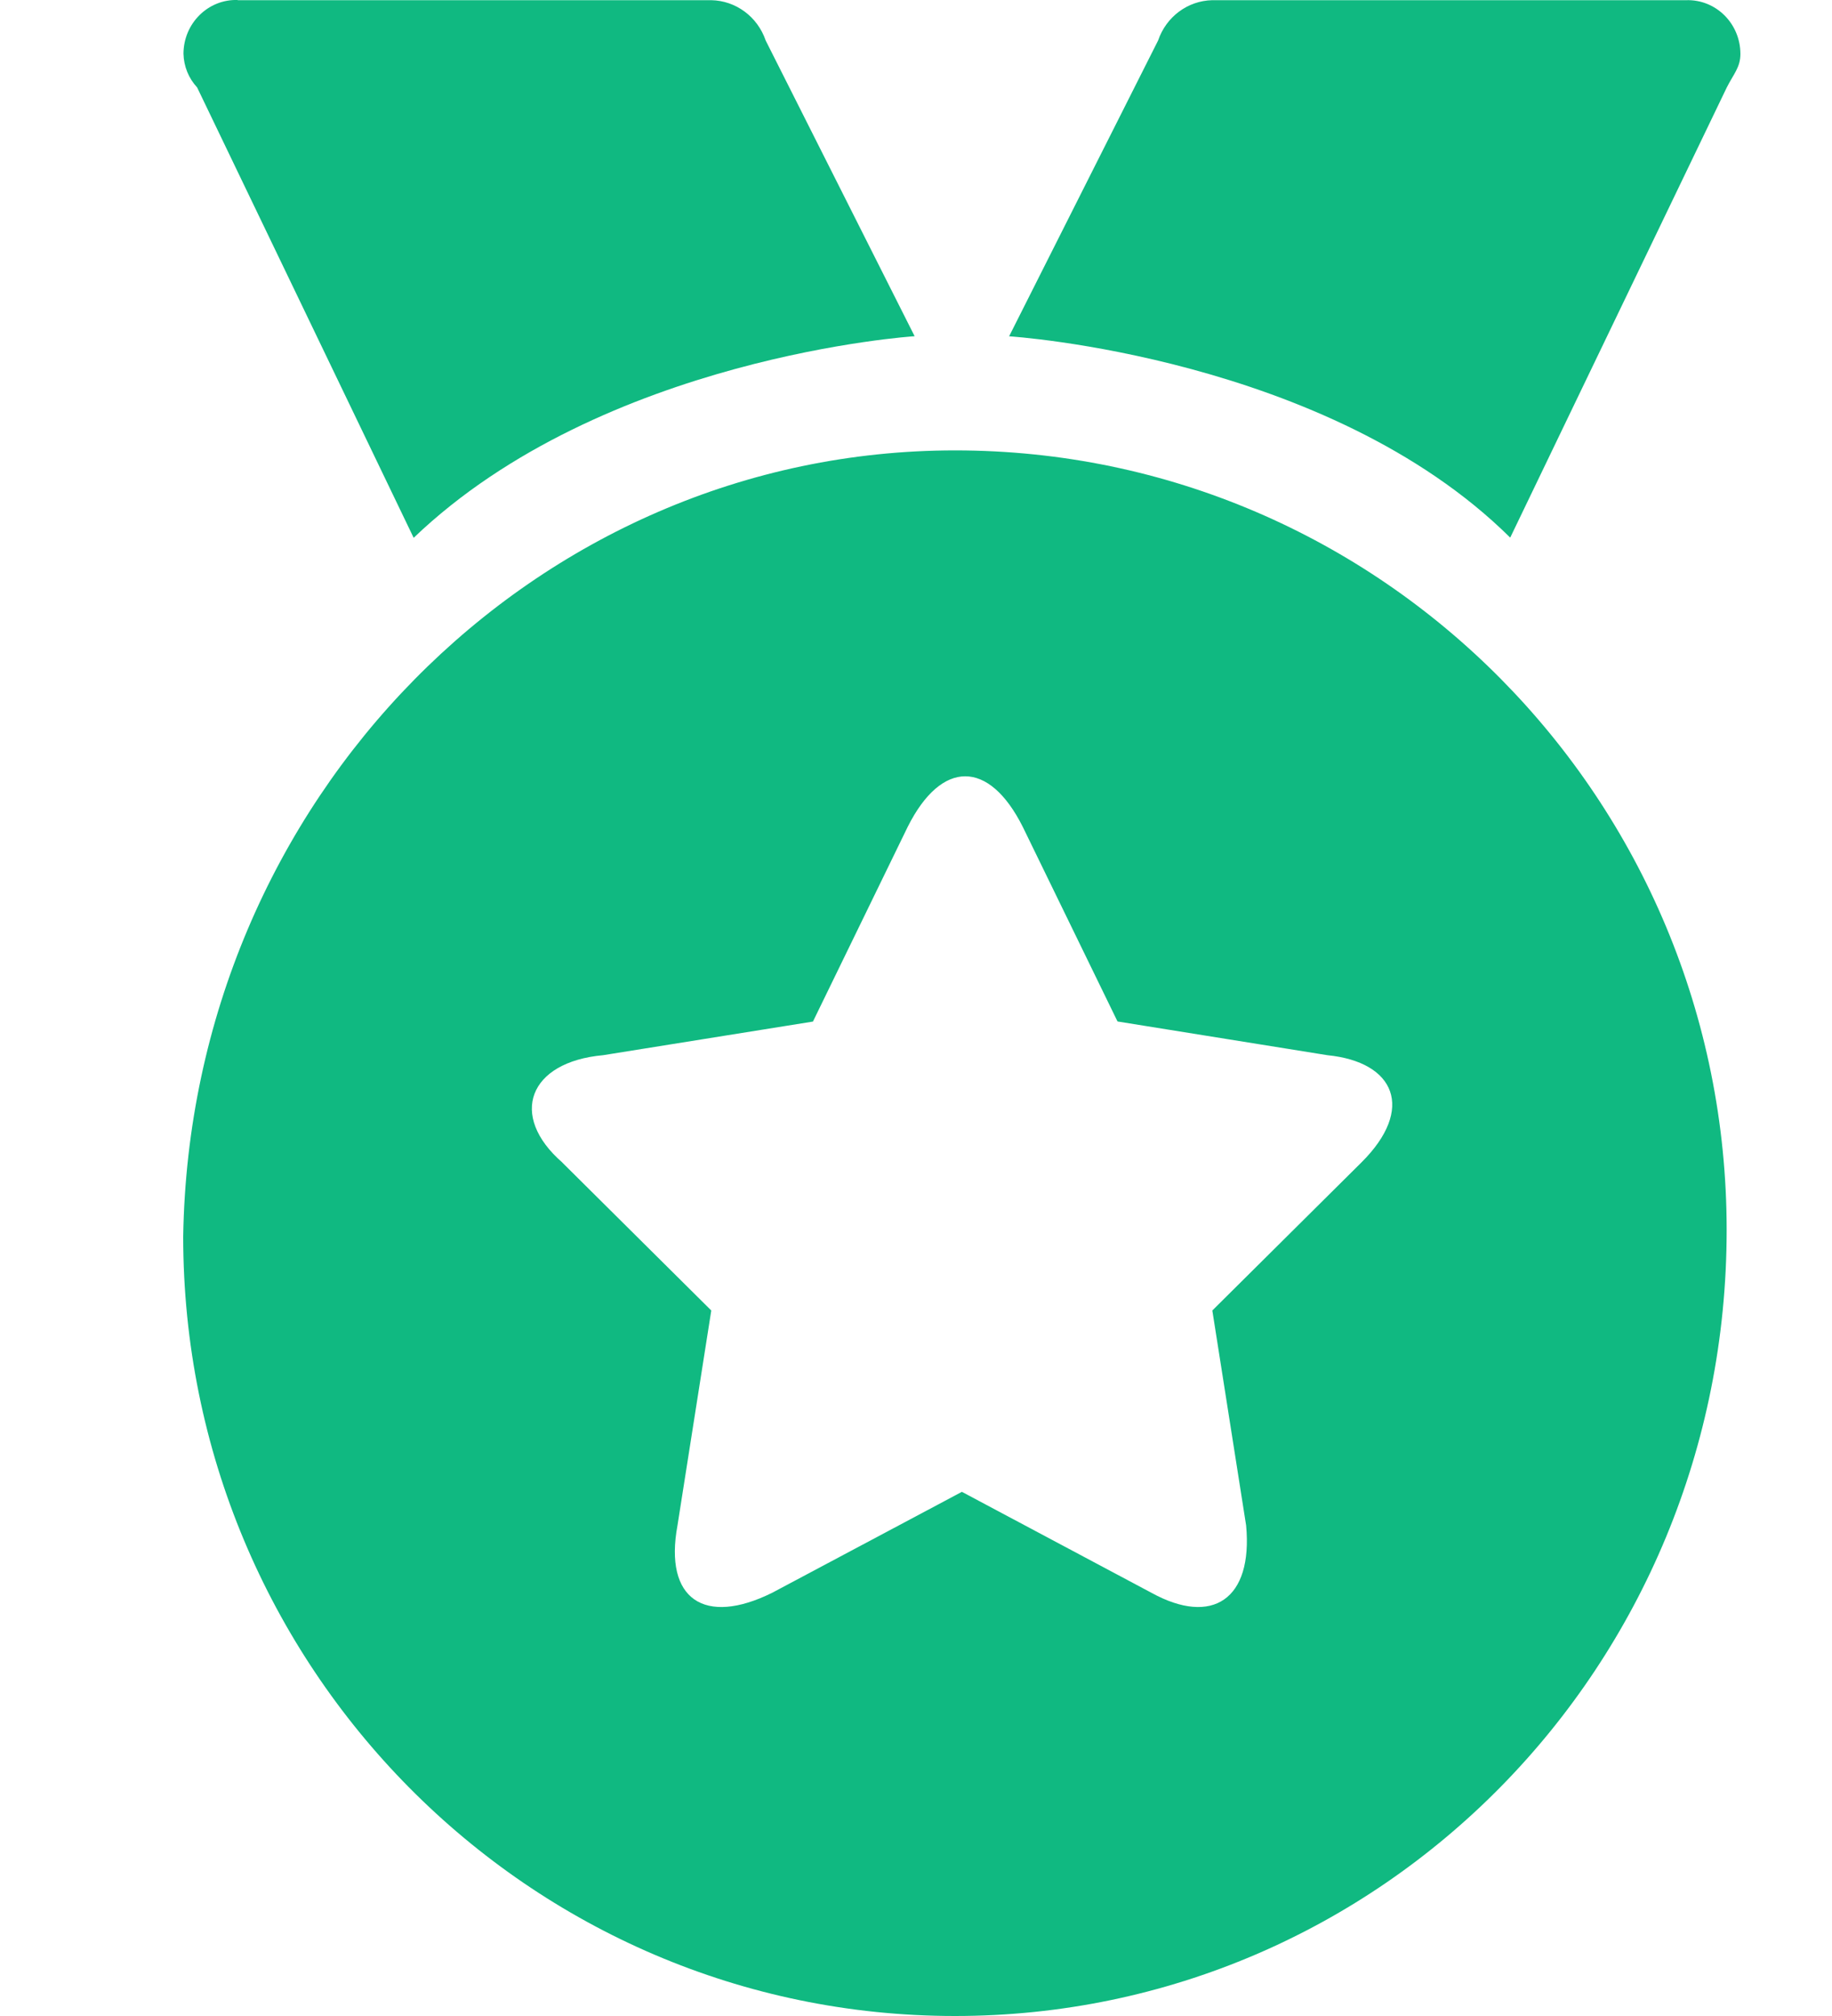 <svg xmlns="http://www.w3.org/2000/svg" xmlns:xlink="http://www.w3.org/1999/xlink" fill="none" version="1.1" width="20" height="22" viewBox="0 0 20 22"><defs><clipPath id="master_svg0_2_19699"><rect x="0" y="0" width="20" height="22" rx="0"/></clipPath></defs><g clip-path="url(#master_svg0_2_19699)"><g transform="matrix(-1,0,0,1,38,0)"><path d="M27.573,4.915C22.918,4.915,19.15,8.728,19.15,13.422C19.15,18.188,22.918,22,27.574,22C32.23,22,36,18.188,36,13.494C35.925,8.728,32.157,4.915,27.574,4.915L27.573,4.915ZM31.861,12.687L30.235,14.301L30.604,16.647C30.753,17.453,30.309,17.748,29.569,17.381L27.499,16.28L25.431,17.381C24.765,17.748,24.321,17.453,24.396,16.647L24.765,14.301L23.139,12.687C22.548,12.102,22.77,11.588,23.509,11.515L25.8,11.147L26.835,9.022C27.204,8.288,27.721,8.288,28.09,9.022L29.125,11.148L31.416,11.515C32.229,11.588,32.451,12.174,31.86,12.687L31.861,12.687ZM35.406,0.002L30.235,0.002C29.967,0.007,29.73,0.182,29.641,0.442L28.015,3.669C28.015,3.669,31.414,3.888,33.484,5.869L35.848,0.954C35.941,0.854,35.994,0.723,35.997,0.586C35.996,0.255,35.728,-0.011,35.404,0L35.406,0.002ZM26.983,3.669L25.357,0.442C25.269,0.183,25.034,0.008,24.766,0.002L19.593,0.002C19.268,-0.009,19,0.257,19,0.589C19,0.735,19.075,0.808,19.149,0.955L21.513,5.867C23.509,3.89,26.983,3.67,26.983,3.67L26.983,3.669Z" fill="#10B981" fill-opacity="1" style="mix-blend-mode:passthrough"/></g></g></svg>